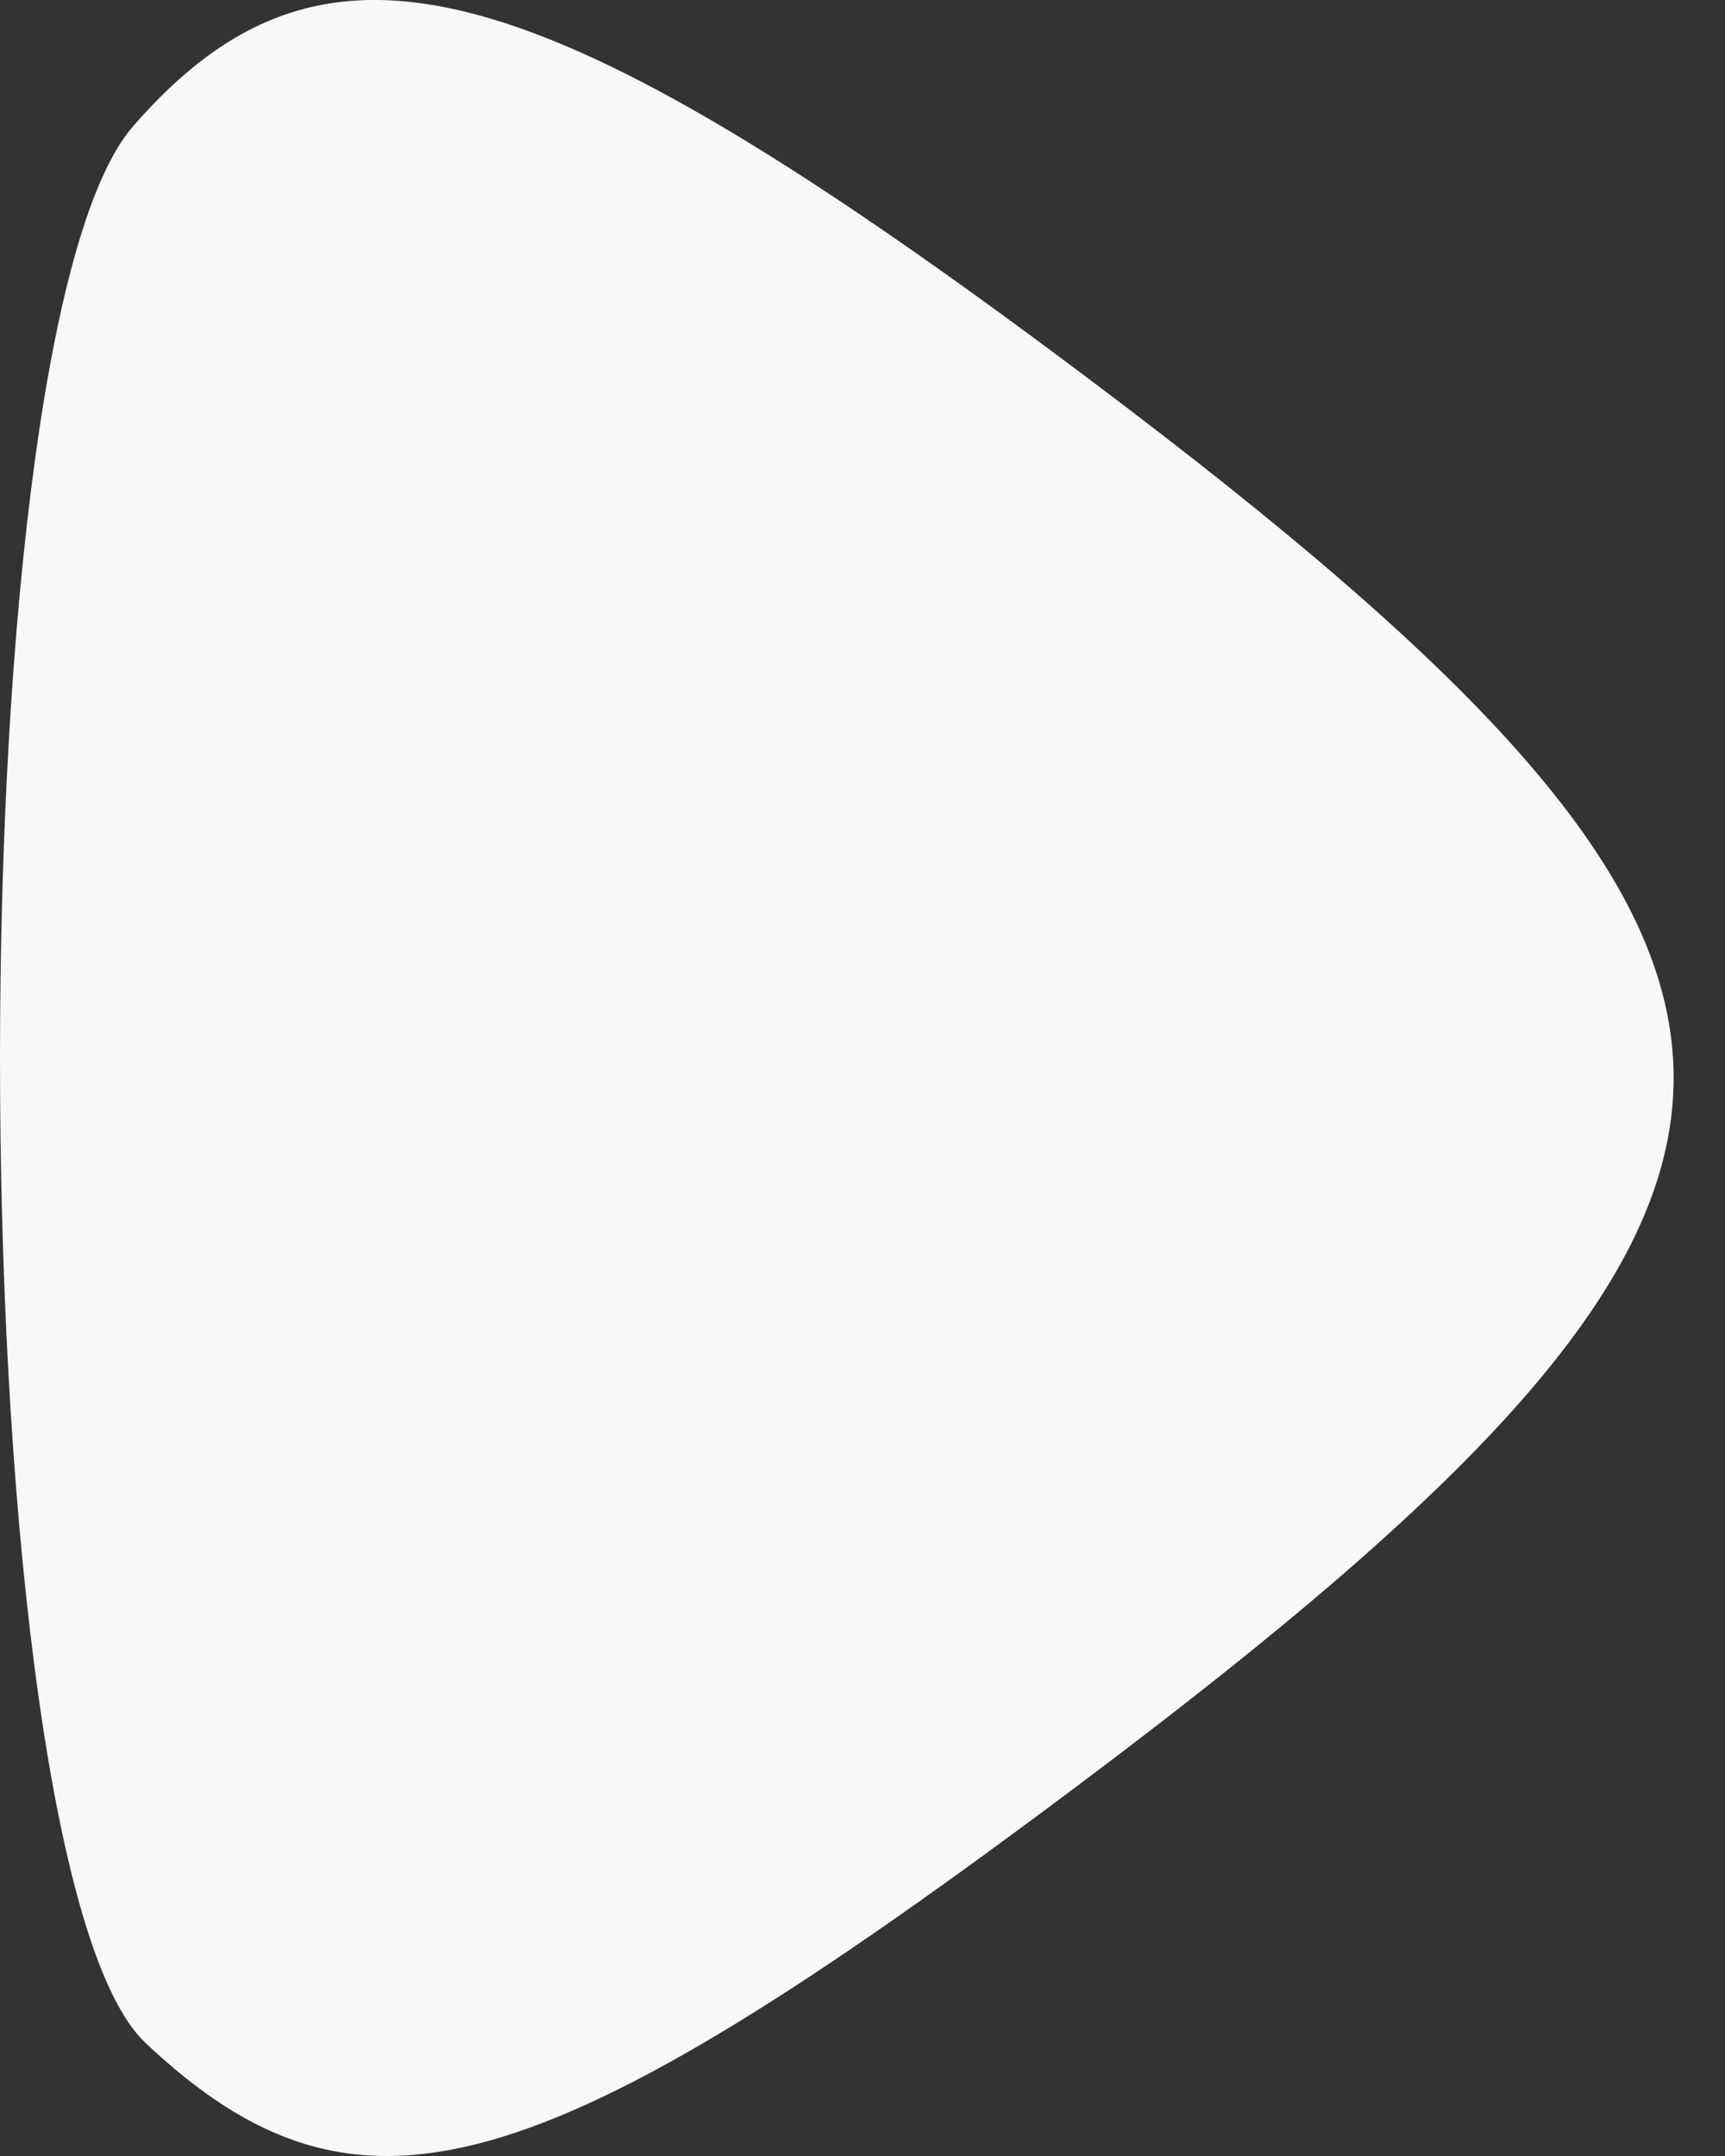 <svg width="20" height="25" viewBox="0 0 20 25" fill="none" xmlns="http://www.w3.org/2000/svg">
<rect x="0" y="0" width="20" height="25" fill="#333333" stroke="none"/>
<path fill-rule="evenodd" clip-rule="evenodd" d="M1.543 1.464C-0.595 3.92 -0.478 21.651 1.688 23.69C4.143 26 6.227 25.417 12.579 20.642C21.67 13.81 21.676 11.197 12.618 4.389C6.2 -0.434 3.756 -1.08 1.543 1.464Z" fill="#F9F7F7"/>
</svg>
